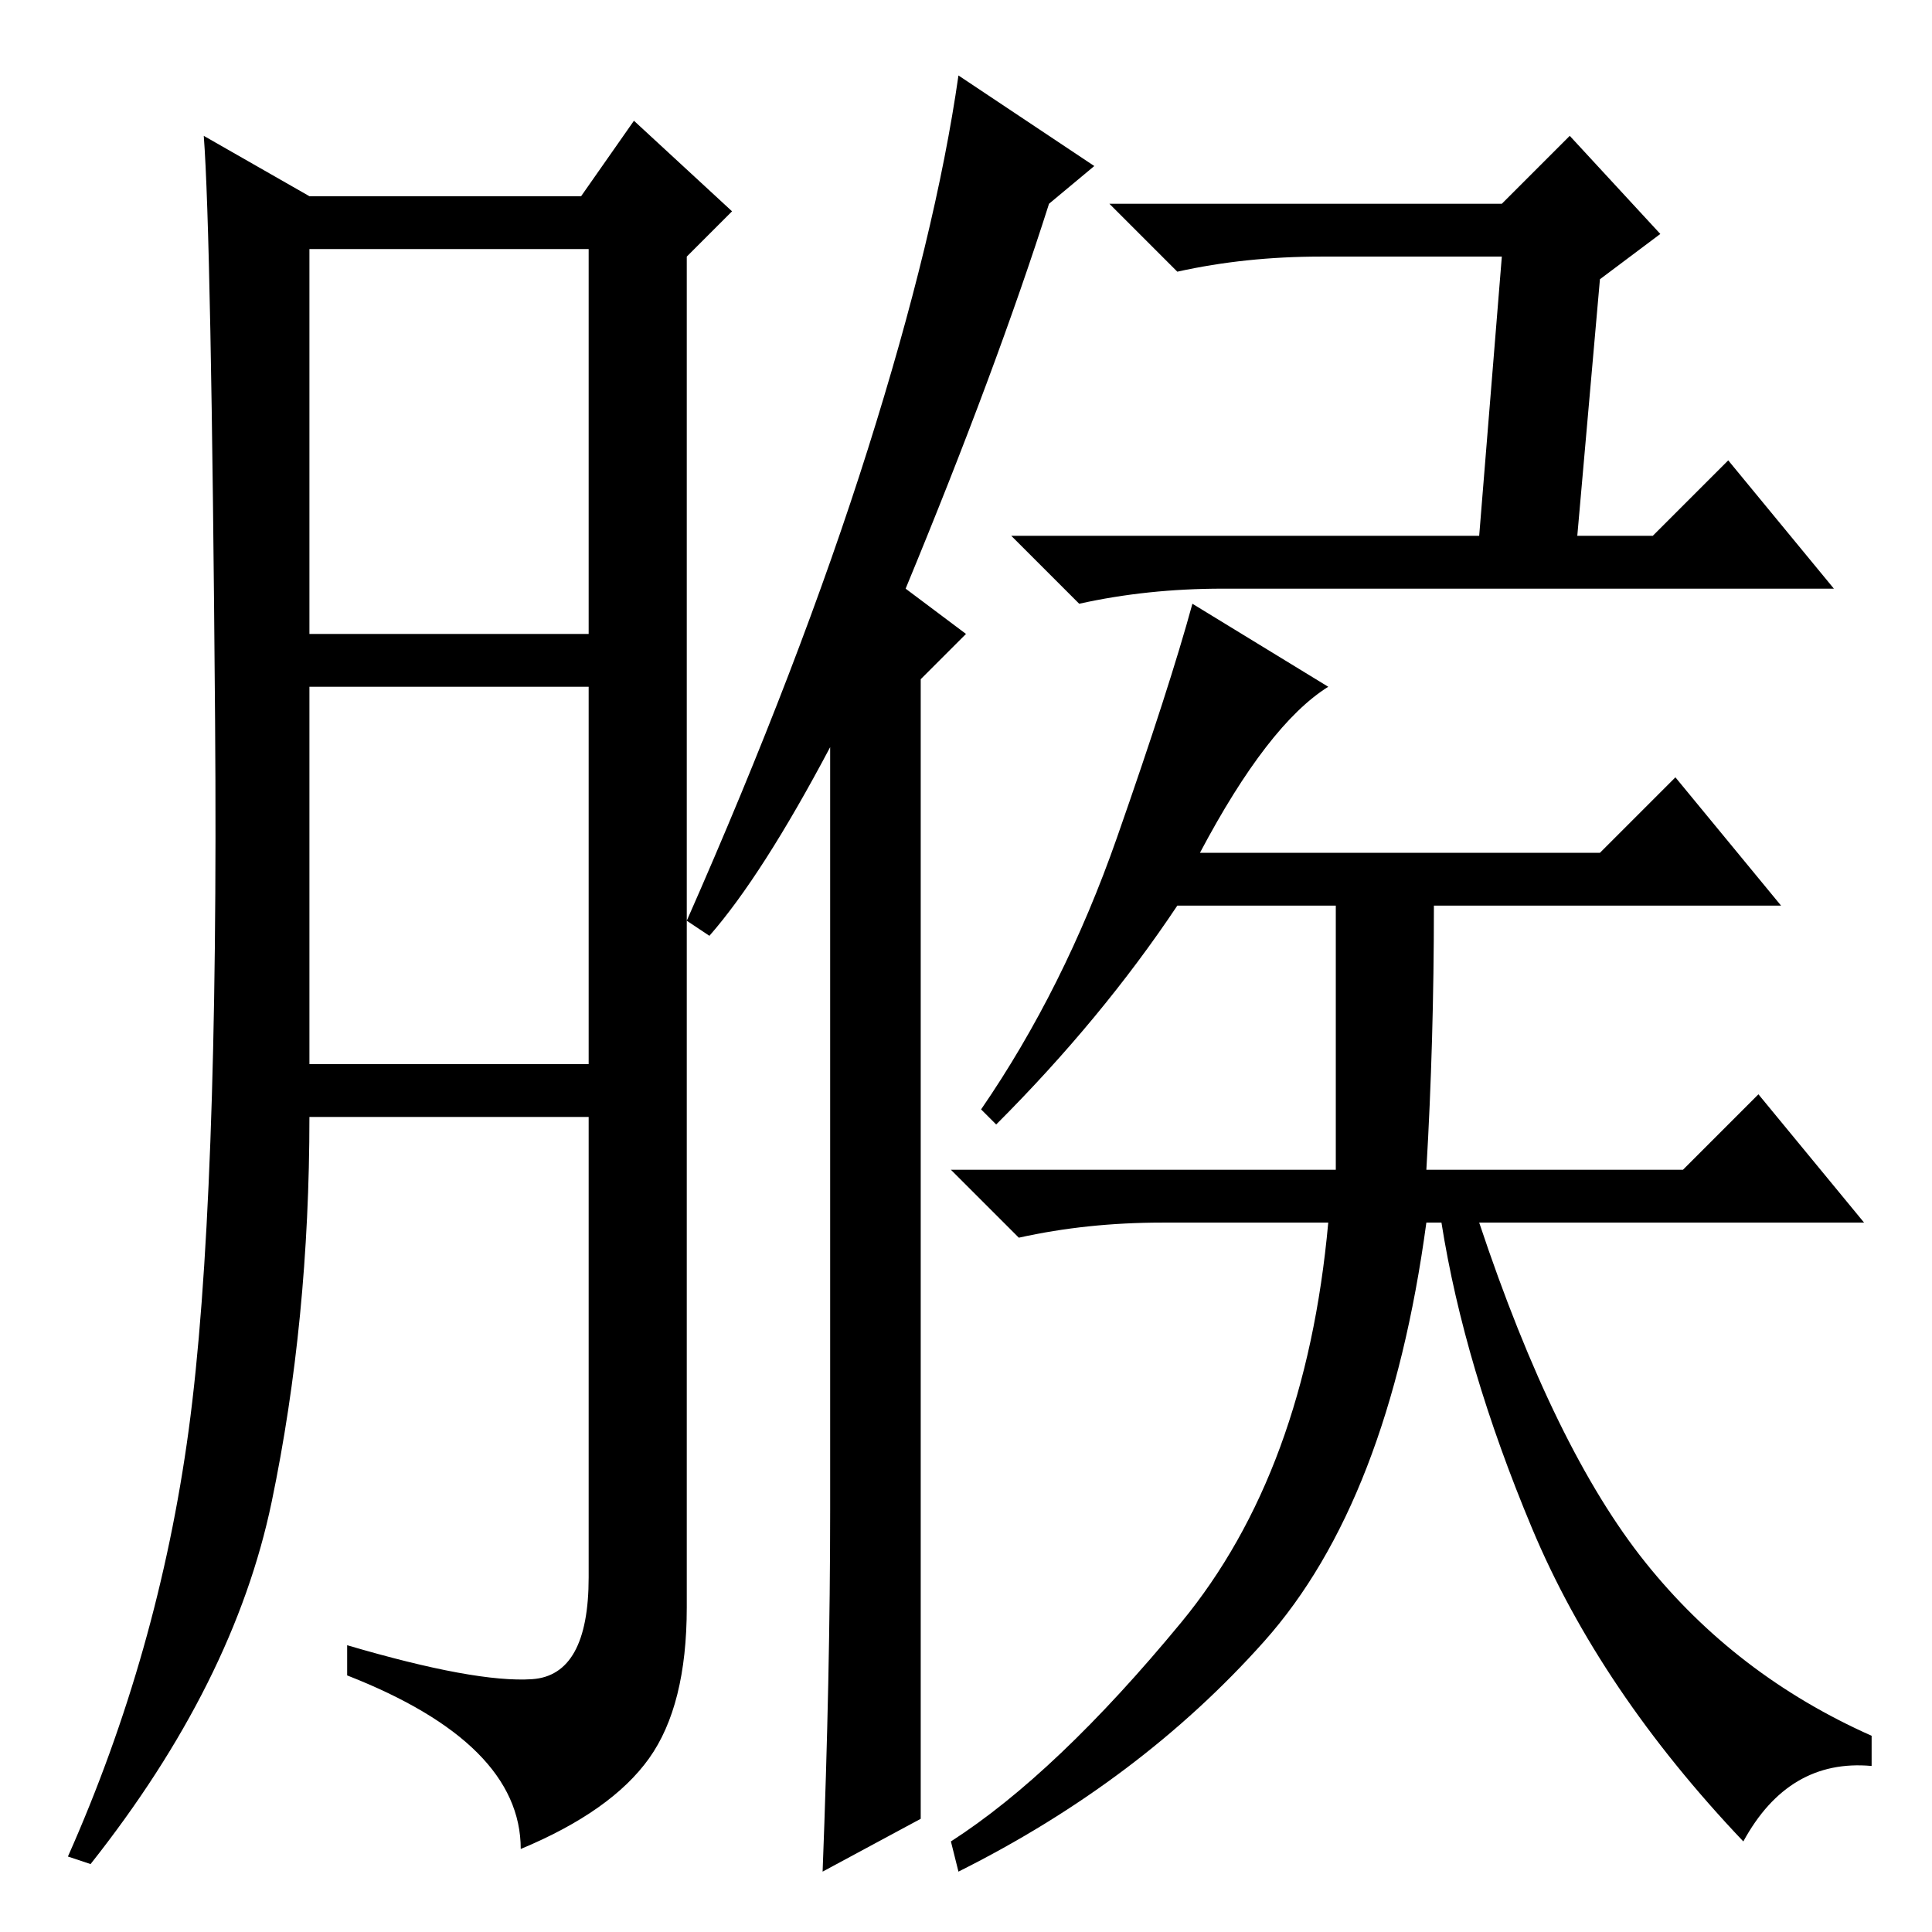 <?xml version="1.0" standalone="no"?>
<!DOCTYPE svg PUBLIC "-//W3C//DTD SVG 1.1//EN" "http://www.w3.org/Graphics/SVG/1.1/DTD/svg11.dtd" >
<svg xmlns="http://www.w3.org/2000/svg" xmlns:xlink="http://www.w3.org/1999/xlink" version="1.1" viewBox="0 -36 256 256">
  <g transform="matrix(1 0 0 -1 0 220)">
   <path fill="currentColor"
d="M70.5 33.5q7.5 0.5 7.5 13.5v61h-37q0 -27 -5 -51t-24 -48l-3 1q12 27 16 56.5t3.5 94t-1.5 77.5l14 -8h36l7 10l13 -12l-6 -6v-179q0 -13 -5 -20t-17 -12q0 14 -23 23v4q17 -5 24.5 -4.5zM41 172h37v51h-37v-51zM41 115h37v50h-37v-50zM122 15l-13 -7q1 26 1 48v101
q-9 -17 -16 -25l-3 2q15 34 24 62.5t12 49.5l18 -12l-6 -5q-7 -22 -19 -51l8 -6l-6 -6v-151zM199 222h-24q-10 0 -19 -2l-9 9h52l9 9l12 -13l-8 -6l-3 -34h10l10 10l14 -17h-81q-10 0 -19 -2l-9 9h62zM132 107l-2 2q11 16 18 36t10 31l18 -11q-8 -5 -17 -22h53l10 10l14 -17
h-46q0 -18 -1 -35h34l10 10l14 -17h-51q10 -30 22 -45t30 -23v-4q-11 1 -17 -10q-19 20 -28 41.5t-12 40.5h-2q-5 -37 -21.5 -55.5t-40.5 -30.5l-1 4q14 9 30.5 29t19.5 53h-22q-10 0 -19 -2l-9 9h51v35h-21q-10 -15 -24 -29z" />
  </g>

</svg>
